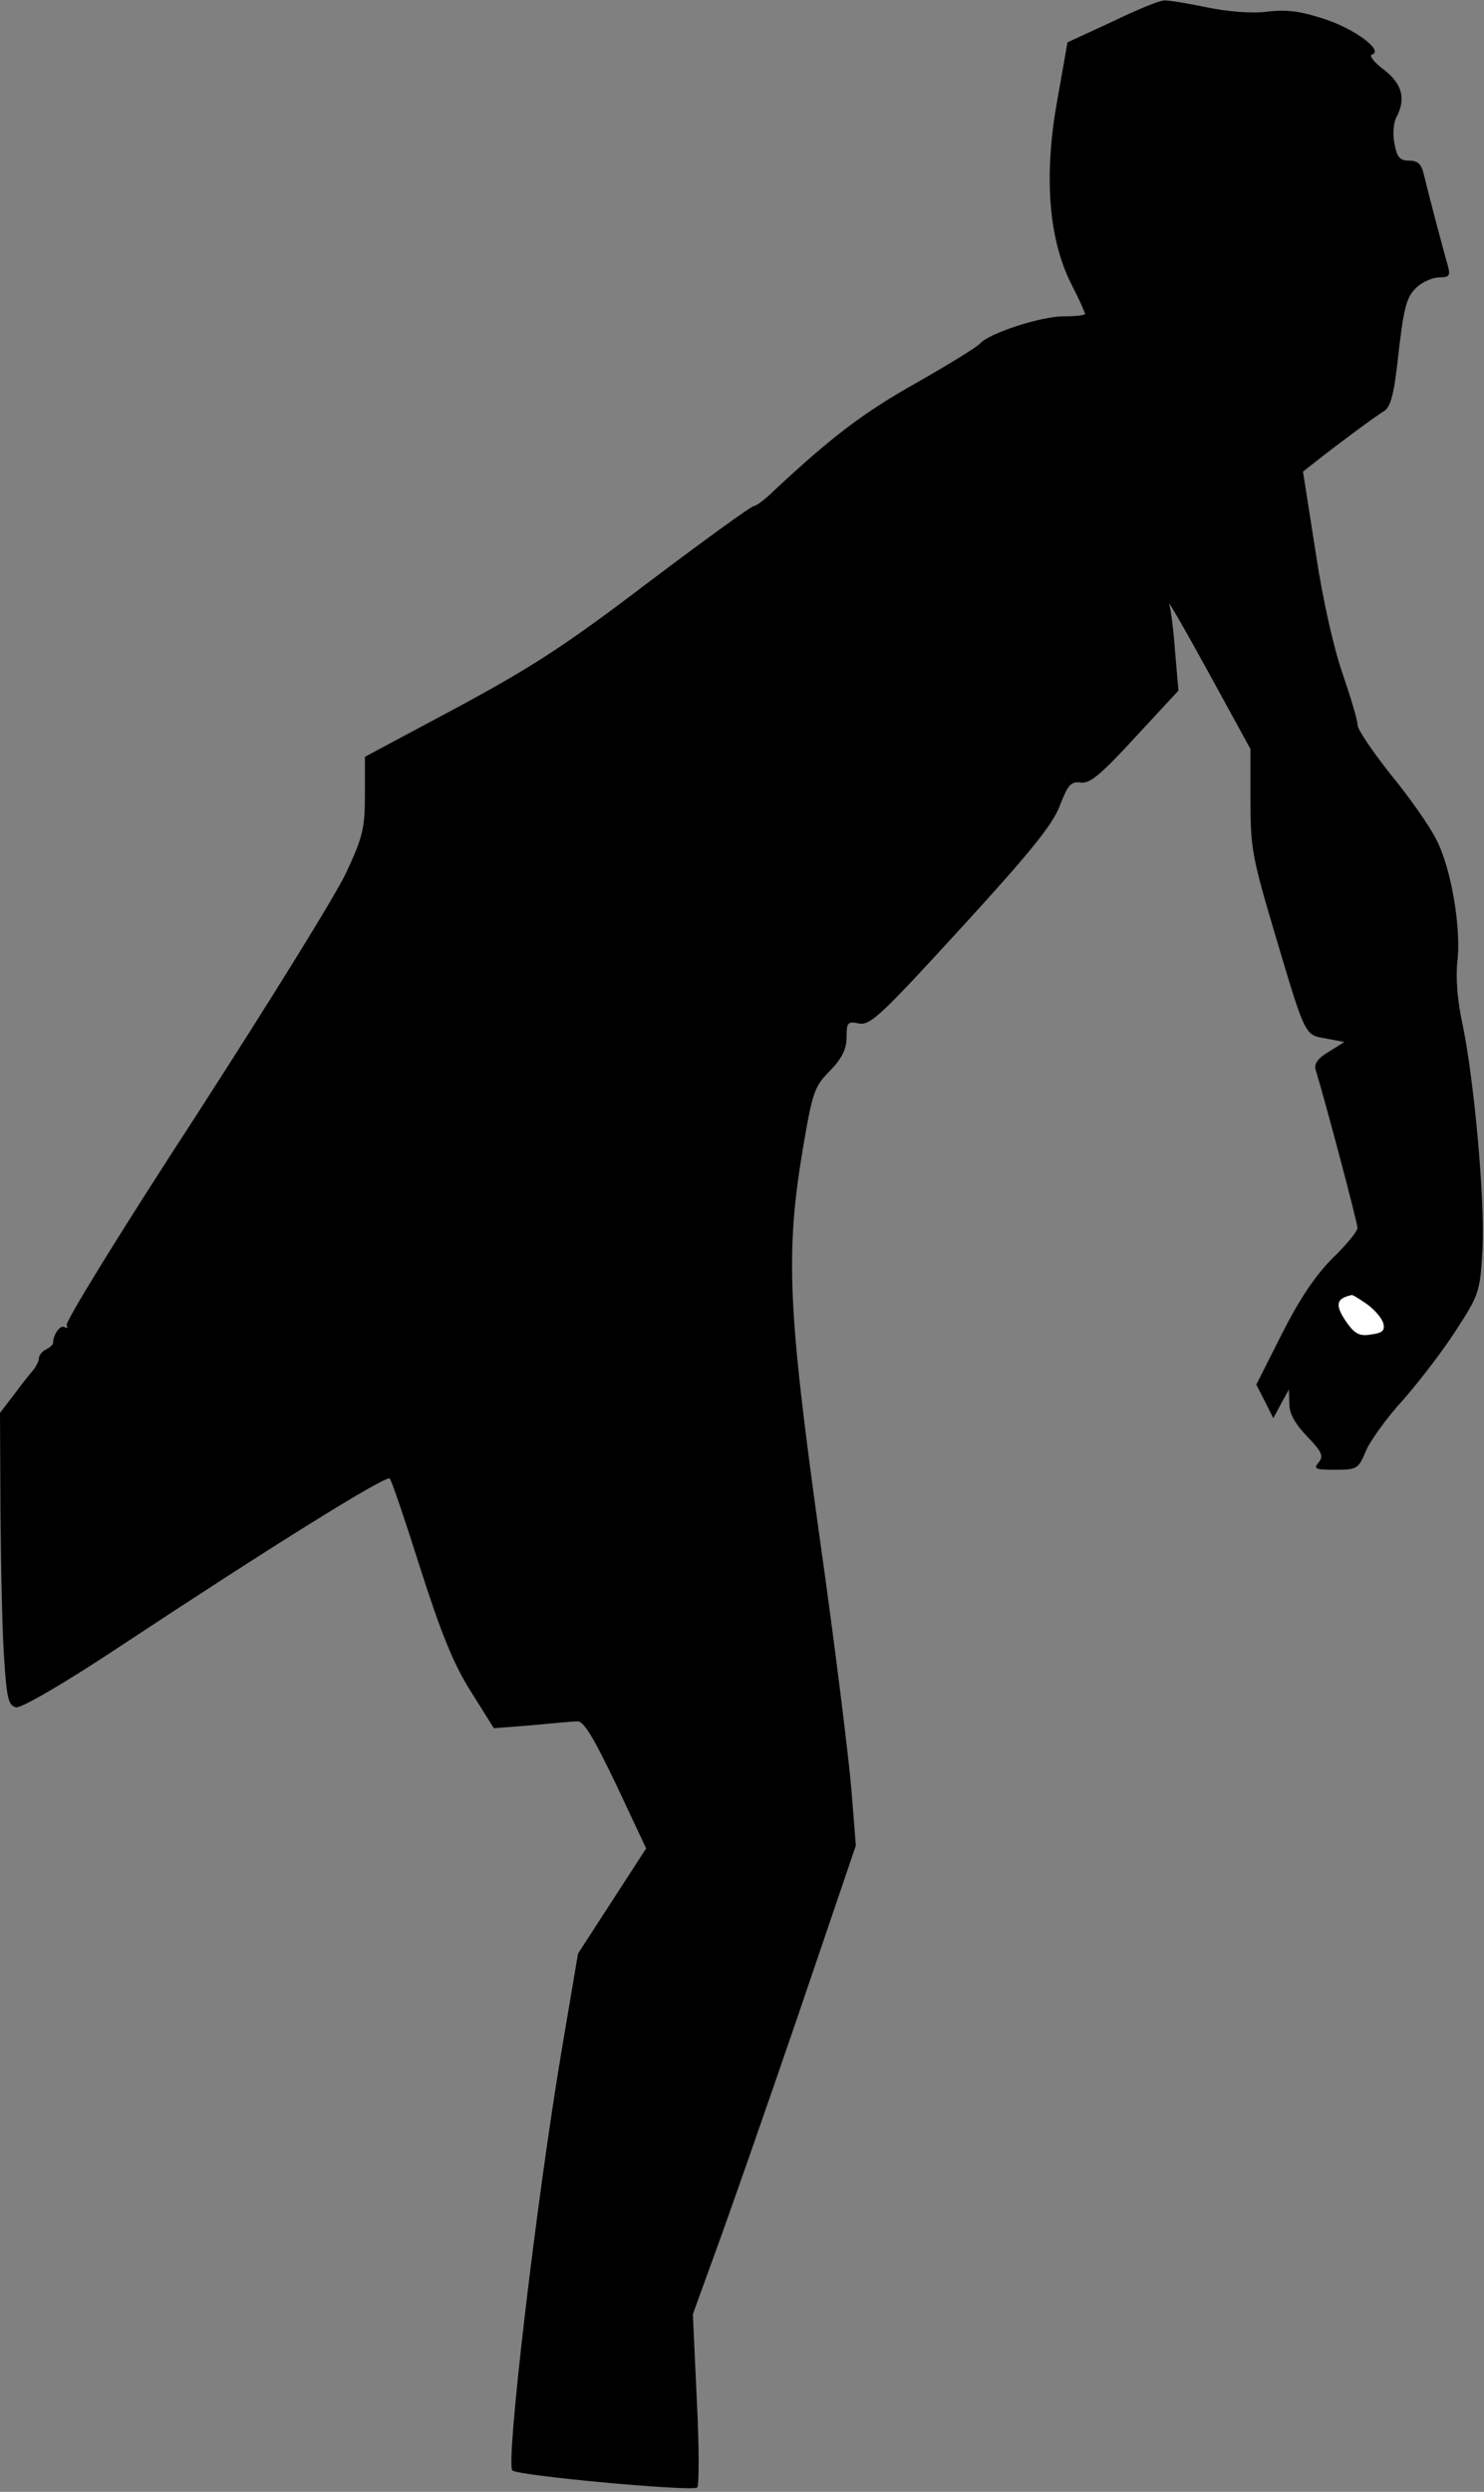 <?xml version="1.0" standalone="no"?>
<!DOCTYPE svg PUBLIC "-//W3C//DTD SVG 20010904//EN"
 "http://www.w3.org/TR/2001/REC-SVG-20010904/DTD/svg10.dtd">
<svg version="1.0" xmlns="http://www.w3.org/2000/svg"
 width="305pt" height="512pt" viewBox="0 0 305 512"
 preserveAspectRatio="xMidYMid meet">
<rect x="0" y="0" width="305" height="512" fill="#808080" stroke="none"/>
<g transform="translate(0,512) scale(0.1,-0.1)"
fill="#000000" stroke="none">
<path fill="#000000" stroke="none" d="M2285 5075 l-91 -42 -21 -119 c-28
-154 -18 -284 28 -376 16 -31 29 -60 29 -63 0 -3 -20 -5 -44 -5 -47 0 -154
-35 -172 -56 -6 -7 -66 -44 -133 -82 -108 -61 -172 -110 -289 -219 -18 -18
-38 -33 -43 -33 -5 0 -103 -71 -217 -157 -172 -131 -241 -175 -395 -258 l-187
-100 0 -77 c0 -69 -4 -87 -38 -160 -21 -46 -161 -271 -310 -502 -150 -230
-269 -423 -265 -429 3 -5 1 -7 -4 -4 -9 6 -24 -15 -24 -33 0 -3 -7 -9 -15 -13
-8 -4 -14 -12 -14 -18 0 -5 -5 -15 -10 -22 -6 -7 -24 -29 -40 -51 l-30 -39 1
-211 c1 -116 4 -251 8 -301 5 -76 9 -90 24 -93 11 -2 99 49 215 126 301 199
546 352 553 344 4 -4 32 -87 63 -185 43 -134 68 -196 104 -253 l47 -75 77 6
c42 4 84 8 94 8 13 2 33 -31 80 -129 l62 -132 -70 -108 -70 -108 -34 -201
c-52 -310 -115 -847 -101 -861 11 -11 371 -44 380 -35 4 4 4 86 -1 182 l-8
174 49 135 c27 74 103 291 168 481 l118 347 -9 113 c-5 63 -34 299 -66 524
-65 468 -70 582 -33 800 19 111 23 123 55 155 25 26 34 45 34 69 0 30 2 33 26
28 23 -4 46 18 209 196 142 155 188 212 203 251 17 44 23 51 44 48 19 -2 42
18 112 94 l88 95 -7 81 c-3 44 -9 88 -12 97 -3 9 34 -55 81 -141 l86 -157 0
-106 c0 -98 4 -118 50 -273 64 -215 61 -208 106 -216 l37 -7 -32 -20 c-22 -13
-31 -25 -27 -37 23 -76 86 -315 86 -325 0 -7 -23 -35 -51 -62 -35 -35 -67 -82
-104 -155 l-53 -105 18 -35 17 -34 16 30 16 29 1 -30 c0 -20 12 -41 37 -67 30
-31 34 -40 23 -53 -11 -13 -7 -15 34 -15 45 0 48 2 63 38 8 20 43 69 78 107
34 39 83 103 109 144 46 71 48 77 53 165 5 100 -17 348 -42 466 -10 46 -13 93
-10 122 9 67 -12 194 -43 253 -14 28 -56 88 -94 134 -37 47 -68 92 -68 102 0
10 -14 56 -30 103 -18 51 -41 151 -56 251 l-26 166 28 22 c43 34 120 91 138
102 13 7 20 32 27 90 14 127 19 144 41 165 12 11 33 20 46 20 21 0 23 4 18 23
-8 27 -41 152 -50 190 -5 20 -12 27 -30 27 -19 0 -25 7 -30 35 -4 19 -2 43 4
54 20 38 12 69 -26 98 -20 15 -31 29 -24 31 24 8 -34 52 -98 73 -49 16 -77 20
-118 15 -32 -4 -80 0 -124 9 -39 8 -79 15 -88 14 -9 0 -58 -20 -107 -44z"/>
<path fill="#ffffff" stroke="none" d="M2810 2440 c15 -11 30 -28 33 -39 4
-15 -2 -20 -25 -23 -23 -4 -33 1 -49 23 -26 37 -24 51 9 58 2 1 16 -8 32 -19z"/>
</g>
</svg>
